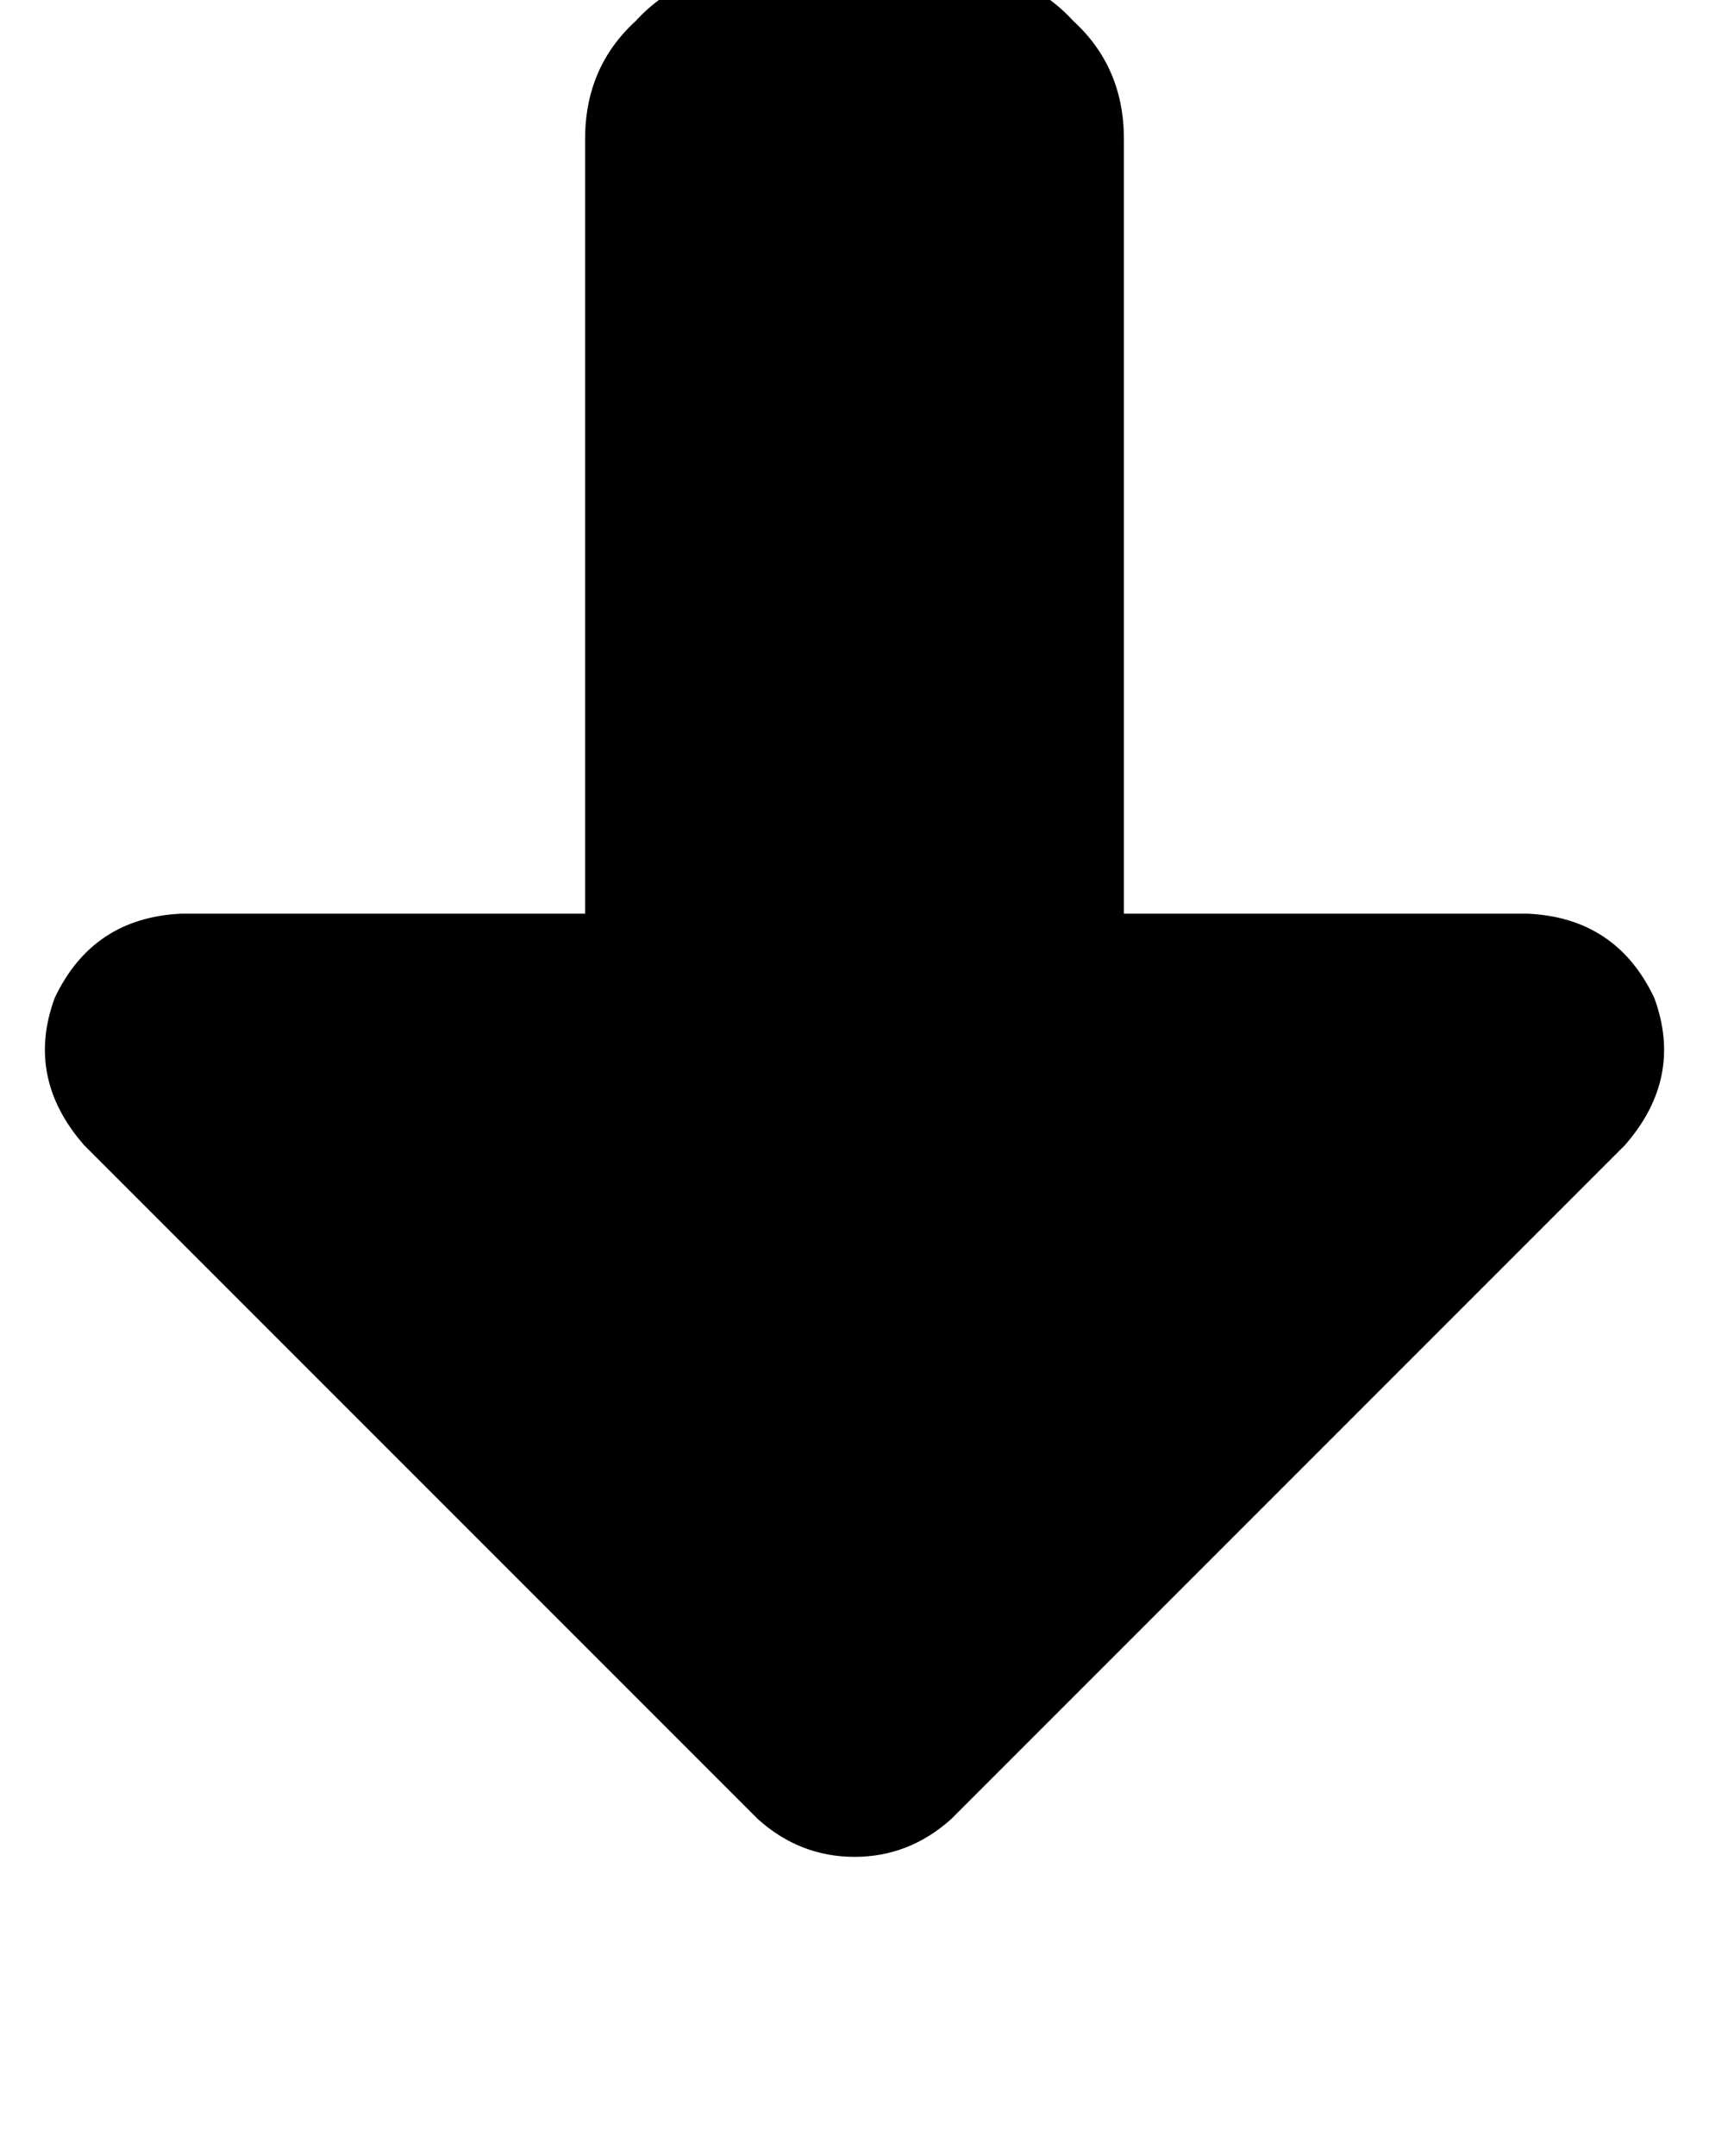 <?xml version="1.0" standalone="no"?>
<!DOCTYPE svg PUBLIC "-//W3C//DTD SVG 1.1//EN" "http://www.w3.org/Graphics/SVG/1.1/DTD/svg11.dtd" >
<svg xmlns="http://www.w3.org/2000/svg" xmlns:xlink="http://www.w3.org/1999/xlink" version="1.1" viewBox="-11 0 406 512">
   <path fill="currentColor"
d="M215 432q-10 9 -23 9v0v0q-13 0 -23 -9l-160 -160v0q-14 -16 -7 -35q9 -19 30 -20h96v0v-184v0q0 -17 12 -28q11 -12 28 -12h48v0q17 0 28 12q12 11 12 28v184v0h96v0q21 1 30 20q7 19 -7 35l-160 160v0z" />
</svg>
